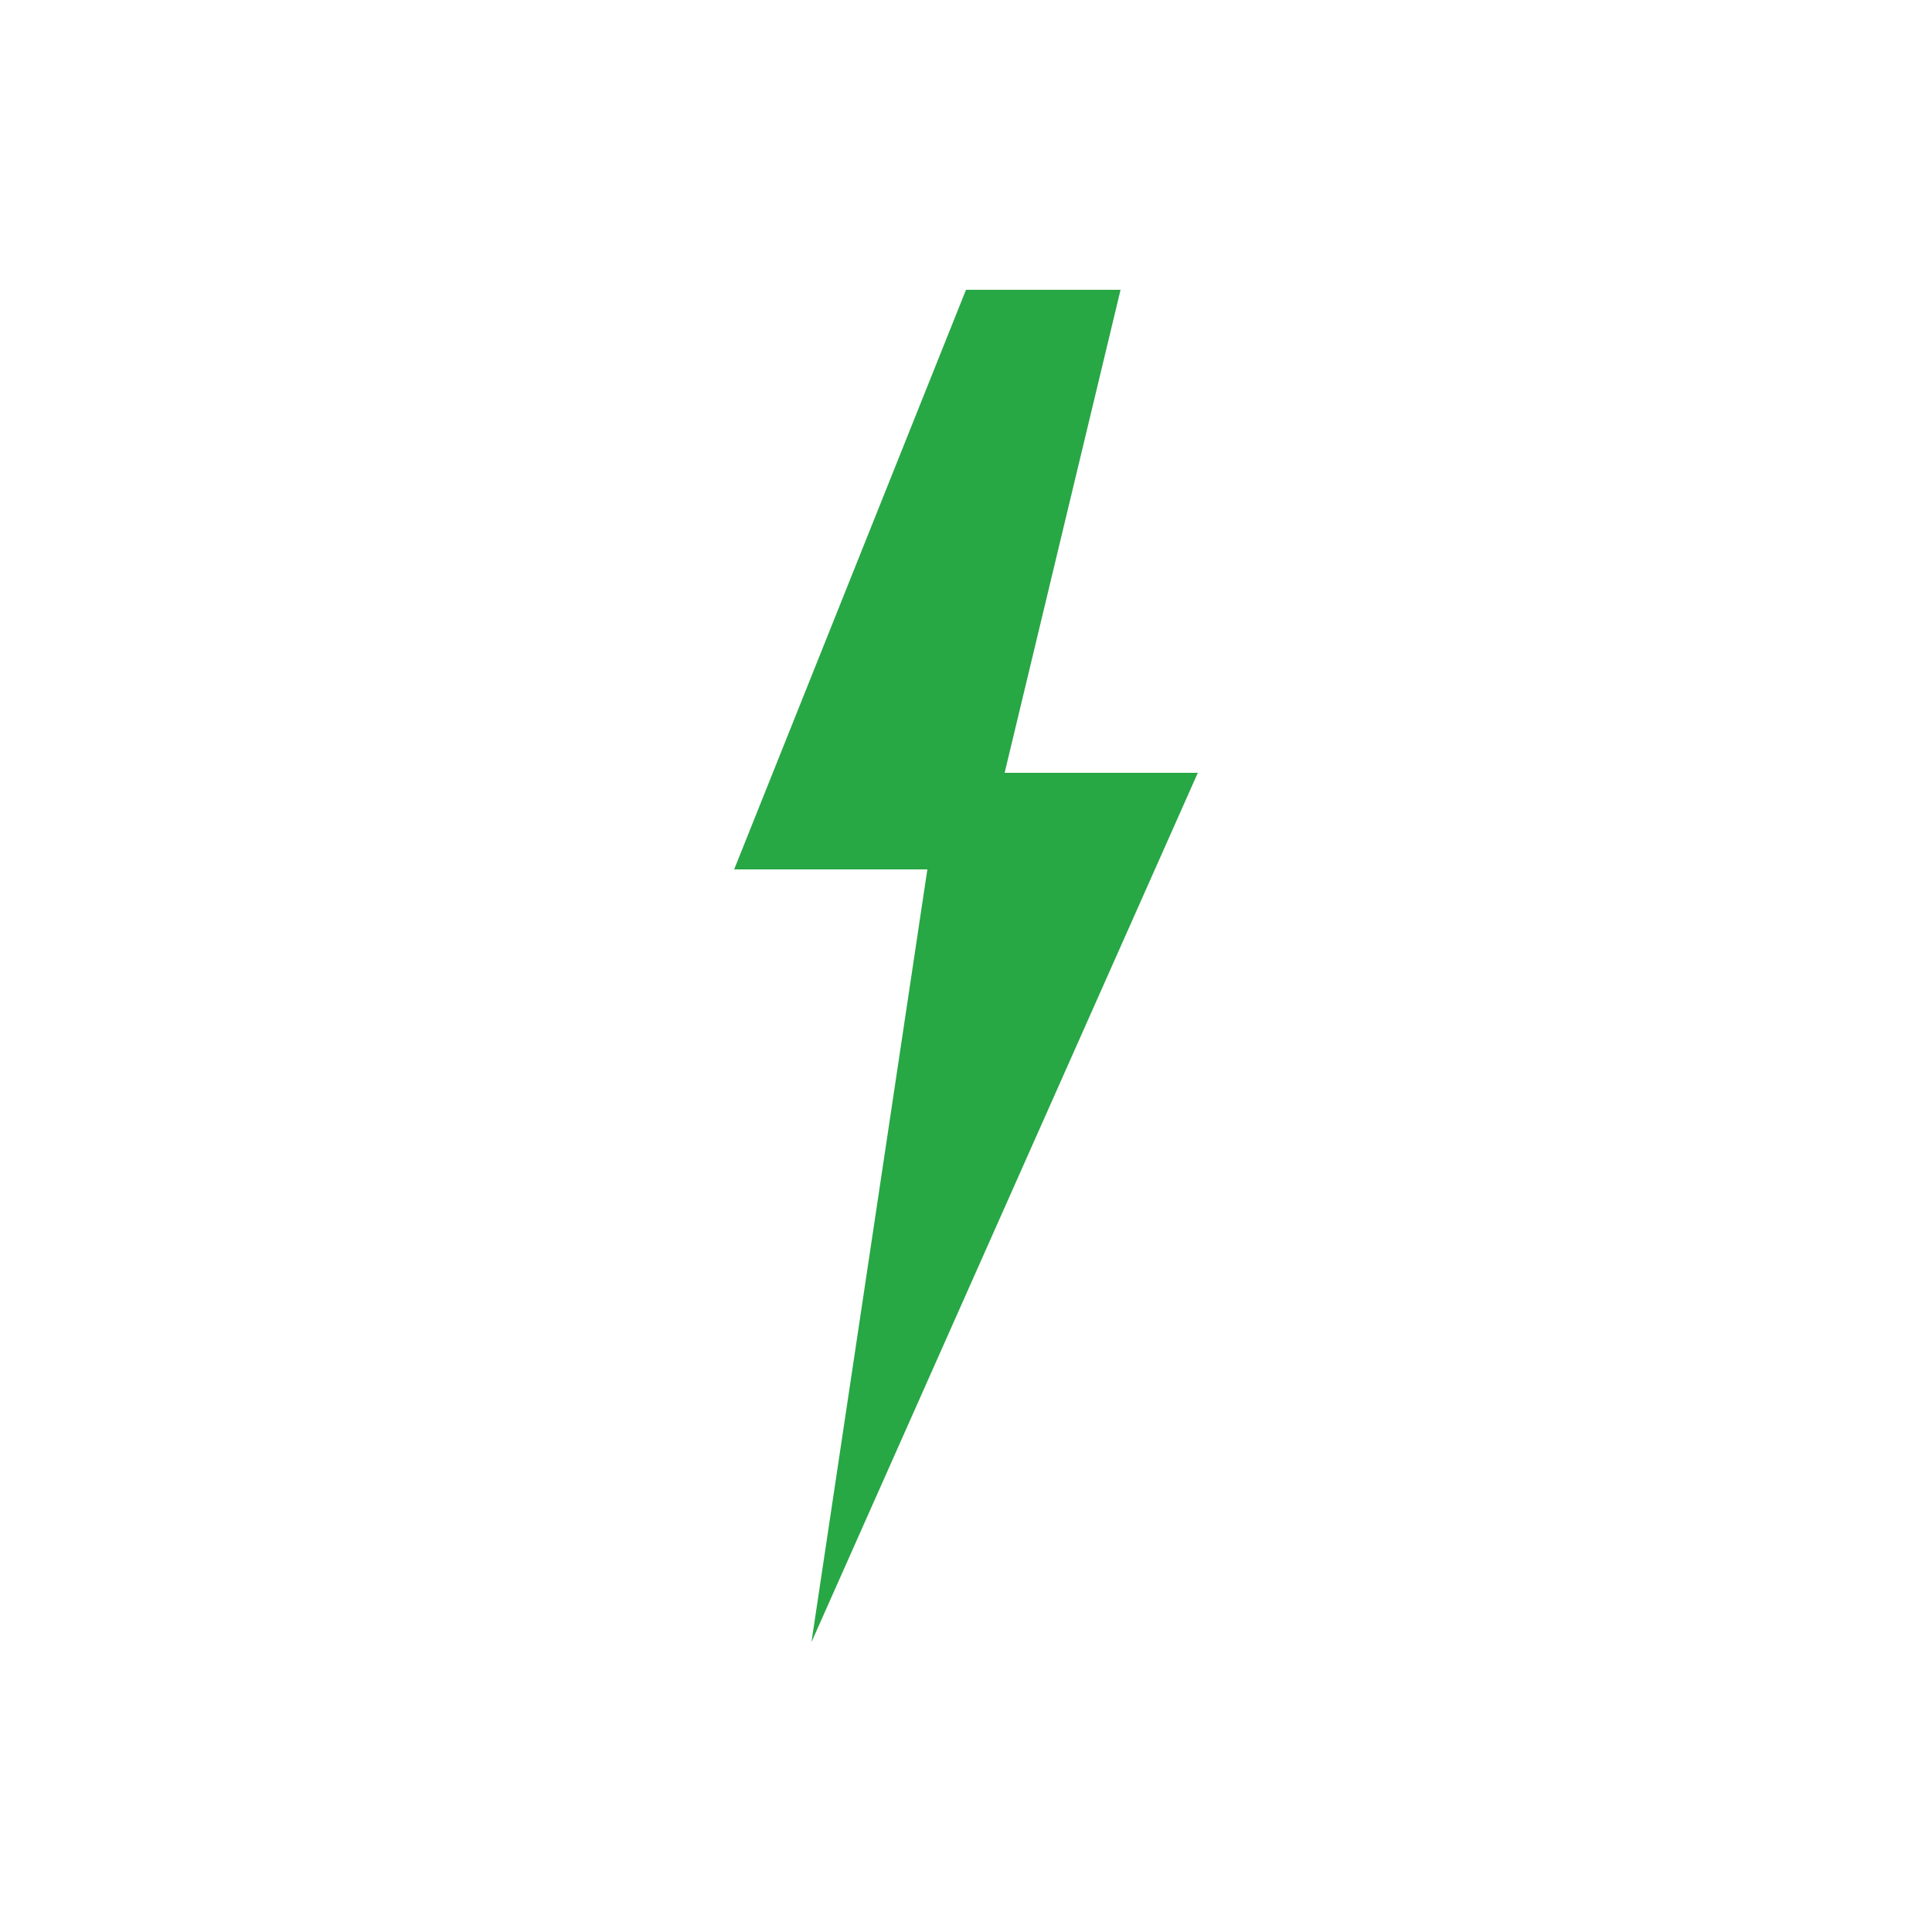 <svg width="32" height="32" viewBox="0 0 100 100" xmlns="http://www.w3.org/2000/svg">
  <!-- Bold lightning bolt - vertically aligned -->
  <path d="M 50 15
           L 38 45
           L 48 45
           L 42 85
           L 62 40
           L 52 40
           L 58 15
           Z"
        fill="#28a745"/>
</svg>